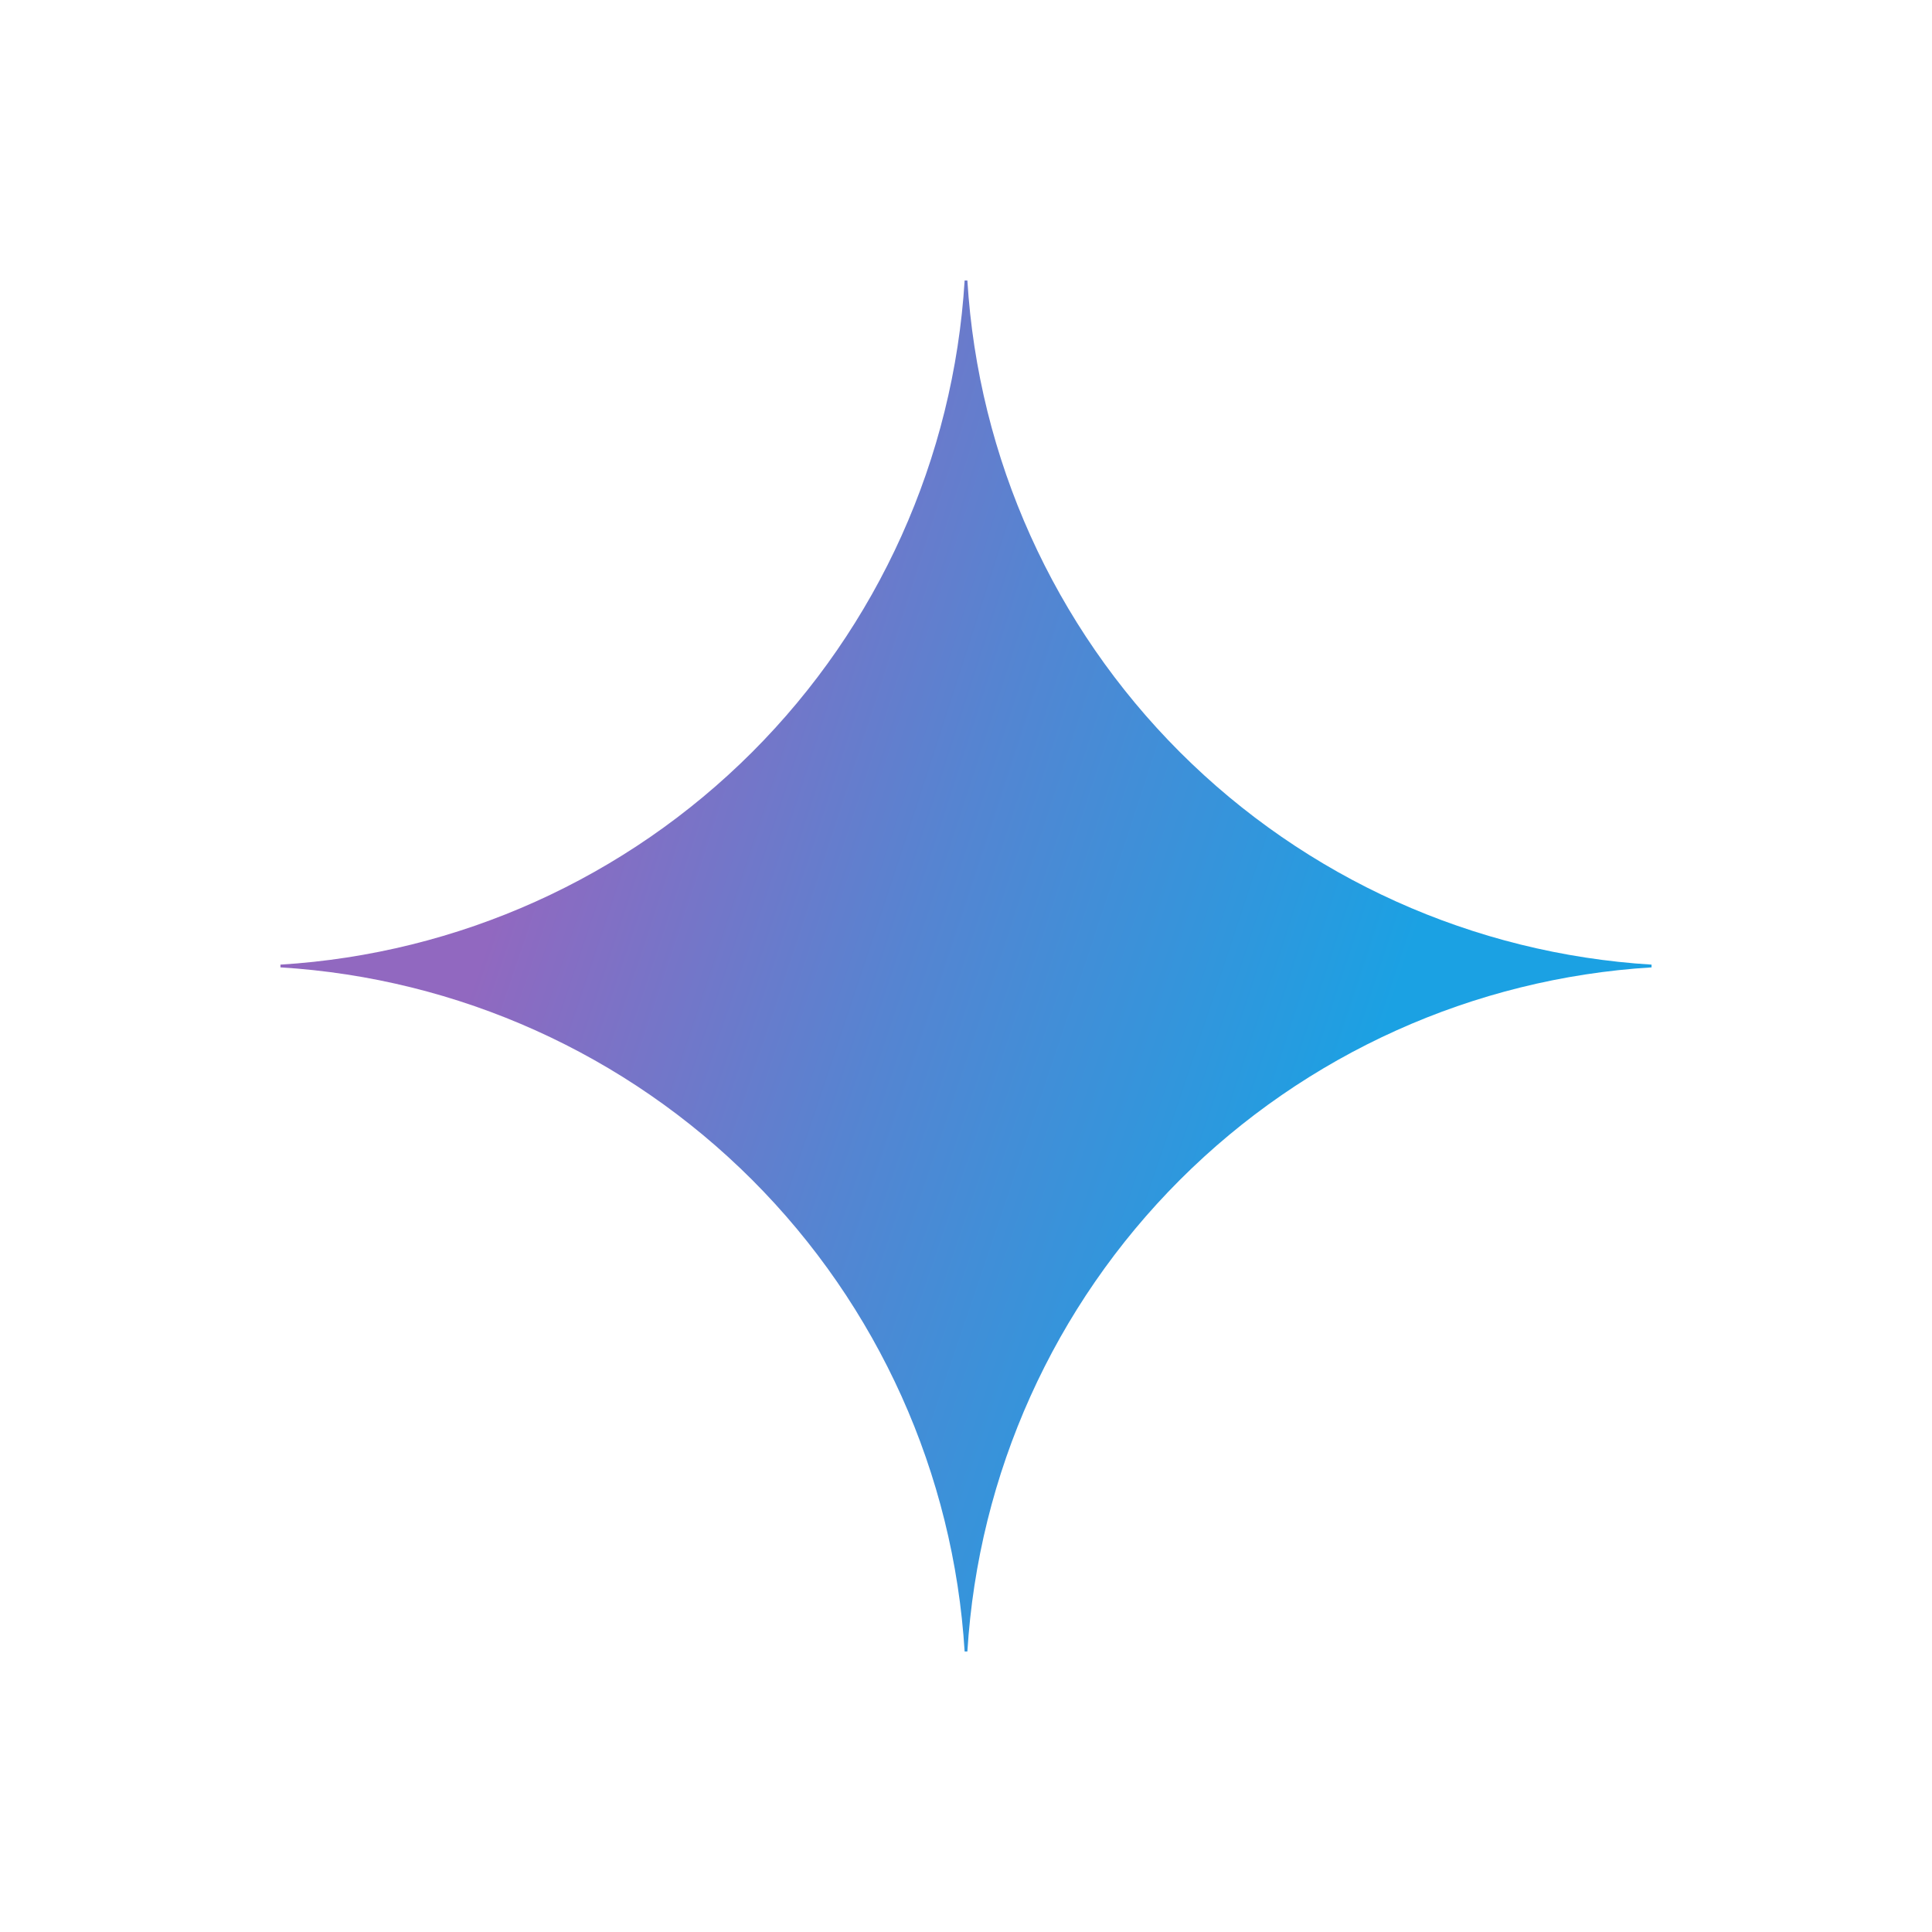 <svg width="62" height="62" viewBox="0 0 62 62" fill="none" xmlns="http://www.w3.org/2000/svg"><g clip-path="url(#clip0_1280_13)"><path d="M53 31.044C47.291 31.394 41.908 33.82 37.864 37.864C33.82 41.908 31.394 47.291 31.044 53H30.956C30.606 47.291 28.181 41.908 24.137 37.863C20.092 33.819 14.709 31.394 9 31.044L9 30.956C14.709 30.606 20.092 28.181 24.137 24.137C28.181 20.092 30.606 14.709 30.956 9L31.044 9C31.394 14.709 33.82 20.092 37.864 24.136C41.908 28.18 47.291 30.606 53 30.956V31.044Z" fill="url(#paint0_radial_1280_13)"/></g><defs><radialGradient id="paint0_radial_1280_13" cx="0" cy="0" r="1" gradientUnits="userSpaceOnUse" gradientTransform="translate(13.367 26.883) rotate(18.683) scale(46.833 375.158)"><stop offset="0.067" stop-color="#9168C0"/><stop offset="0.343" stop-color="#5684D1"/><stop offset="0.672" stop-color="#1BA1E3"/></radialGradient><clipPath id="clip0_1280_13"><rect width="44" height="44" fill="white" transform="translate(9 9)"/></clipPath></defs></svg>
